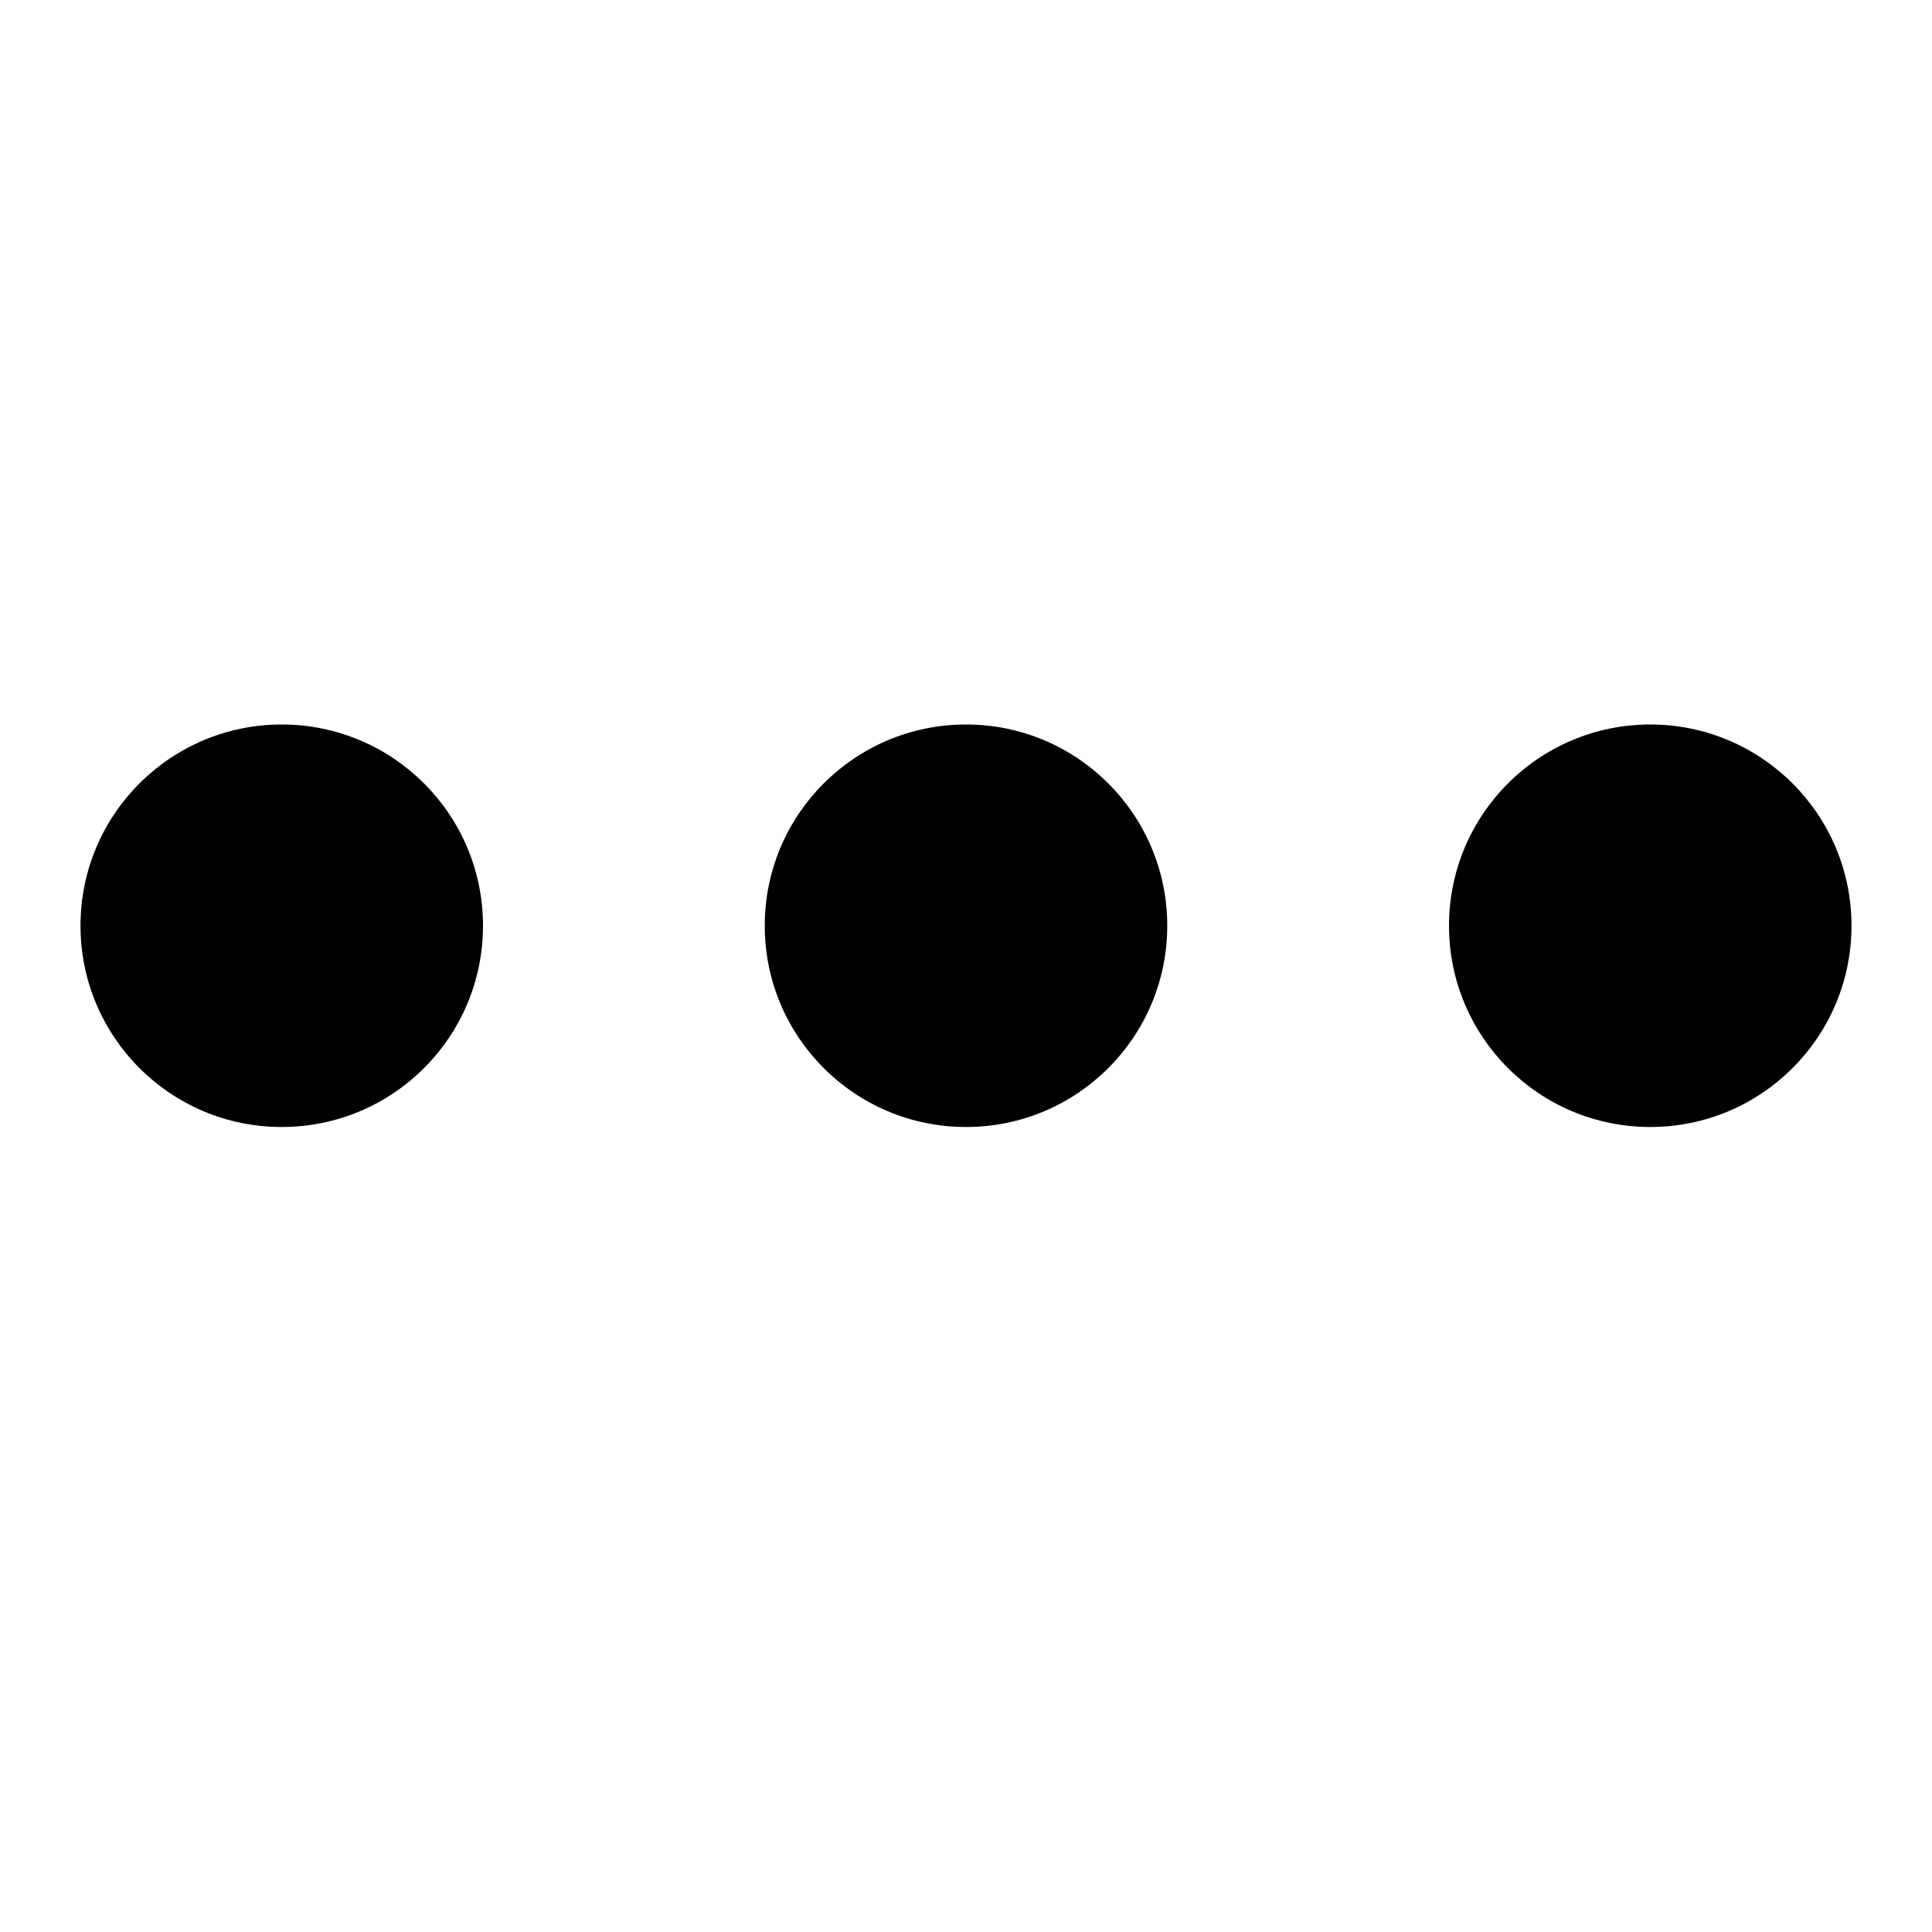 <?xml version="1.0" ?><svg height="24px" version="1.1" viewBox="0 0 24 24" width="24px" xmlns="http://www.w3.org/2000/svg" xmlns:sketch="http://www.bohemiancoding.com/sketch/ns" xmlns:xlink="http://www.w3.org/1999/xlink"><title/><desc/><defs/><g fill="none" fill-rule="evenodd" id="miu" stroke="none" stroke-width="1"><g id="Artboard-1" transform="translate(-251, -479)"><g id="slice" transform="translate(215, 119)"/><path d="M254.5,493 C255.881,493 257,491.881 257,490.5 C257,489.119 255.881,488 254.5,488 C253.119,488 252,489.119 252,490.5 C252,491.881 253.119,493 254.5,493 L254.5,493 Z M263,493 C264.381,493 265.5,491.881 265.5,490.5 C265.5,489.119 264.381,488 263,488 C261.619,488 260.5,489.119 260.5,490.5 C260.5,491.881 261.619,493 263,493 L263,493 Z M271.5,493 C272.881,493 274,491.881 274,490.5 C274,489.119 272.881,488 271.5,488 C270.119,488 269,489.119 269,490.5 C269,491.881 270.119,493 271.5,493 L271.5,493 Z" fill="#000000" id="editor-more-detail-glyph"/></g></g></svg>